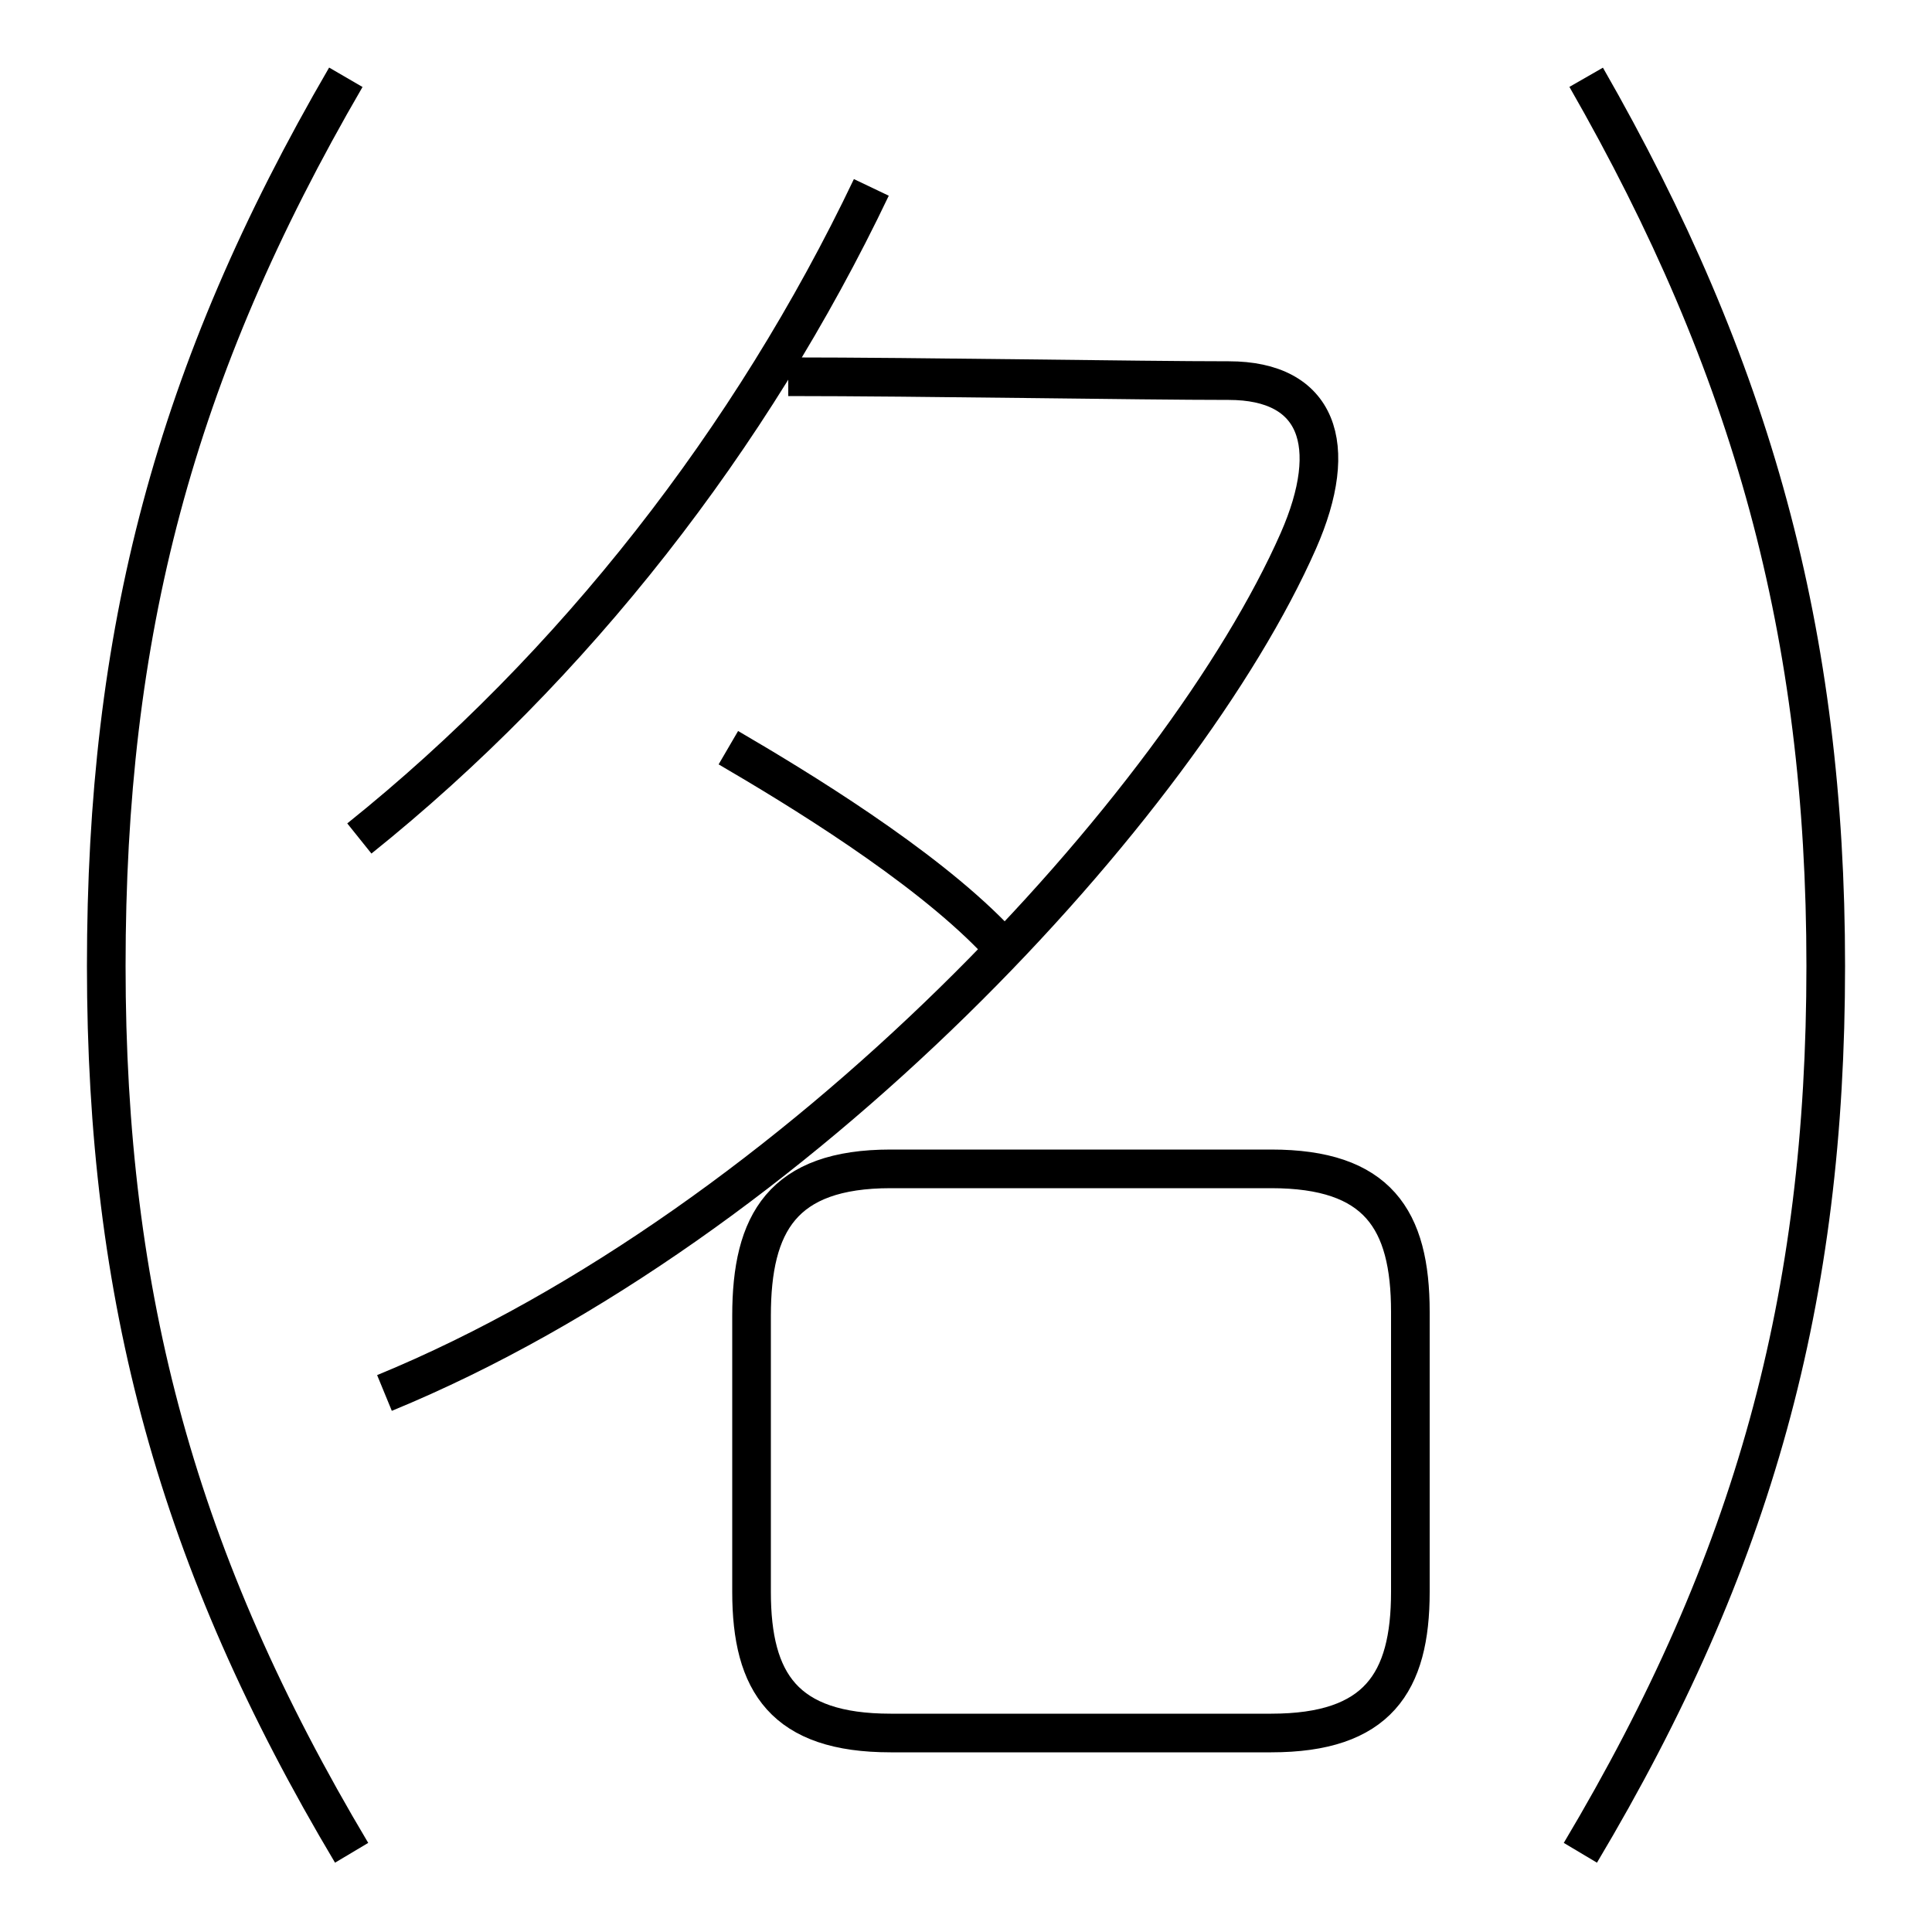 <?xml version='1.0' encoding='utf8'?>
<svg viewBox="0.0 -6.0 50.0 50.0" version="1.1" xmlns="http://www.w3.org/2000/svg">
<rect x="0.0" y="-6.0" width="50.0" height="50.0" fill="#808080" stroke="none"/>
<rect x="-1000" y="-1000" width="2000" height="2000" stroke="white" fill="white"/>
<g style="fill:white;stroke:#000000;  stroke-width:1">
<path d="M 9.1 3.95 C 4.6 -3.6 2.75 -10.4 2.75 -19.0 C 2.75 -27.6 4.5 -34.35 8.95 -42.0 M 23.05 0.85 L 32.9 0.85 C 35.65 0.85 36.5 -0.45 36.5 -2.8 L 36.5 -10.05 C 36.5 -12.45 35.65 -13.75 32.9 -13.75 L 23.05 -13.75 C 20.25 -13.75 19.45 -12.35 19.45 -9.95 L 19.45 -2.8 C 19.45 -0.45 20.3 0.85 23.05 0.85 Z M 25.7 -19.75 C 23.85 -21.65 20.65 -23.6 18.85 -24.65 M 9.3 -22.3 C 14.85 -26.75 19.45 -32.65 22.55 -39.15 M 40.9 3.95 C 45.4 -3.6 47.25 -10.4 47.25 -19.0 C 47.25 -27.6 45.35 -34.5 41.05 -42.0 M 20.4 -34.25 C 23.8 -34.25 29.5 -34.15 31.8 -34.15 C 34.1 -34.15 34.7 -32.5 33.6 -30.0 C 30.6 -23.2 20.65 -12.35 9.95 -7.95" transform="translate(0.0 38.0)" />
</g>
</svg>